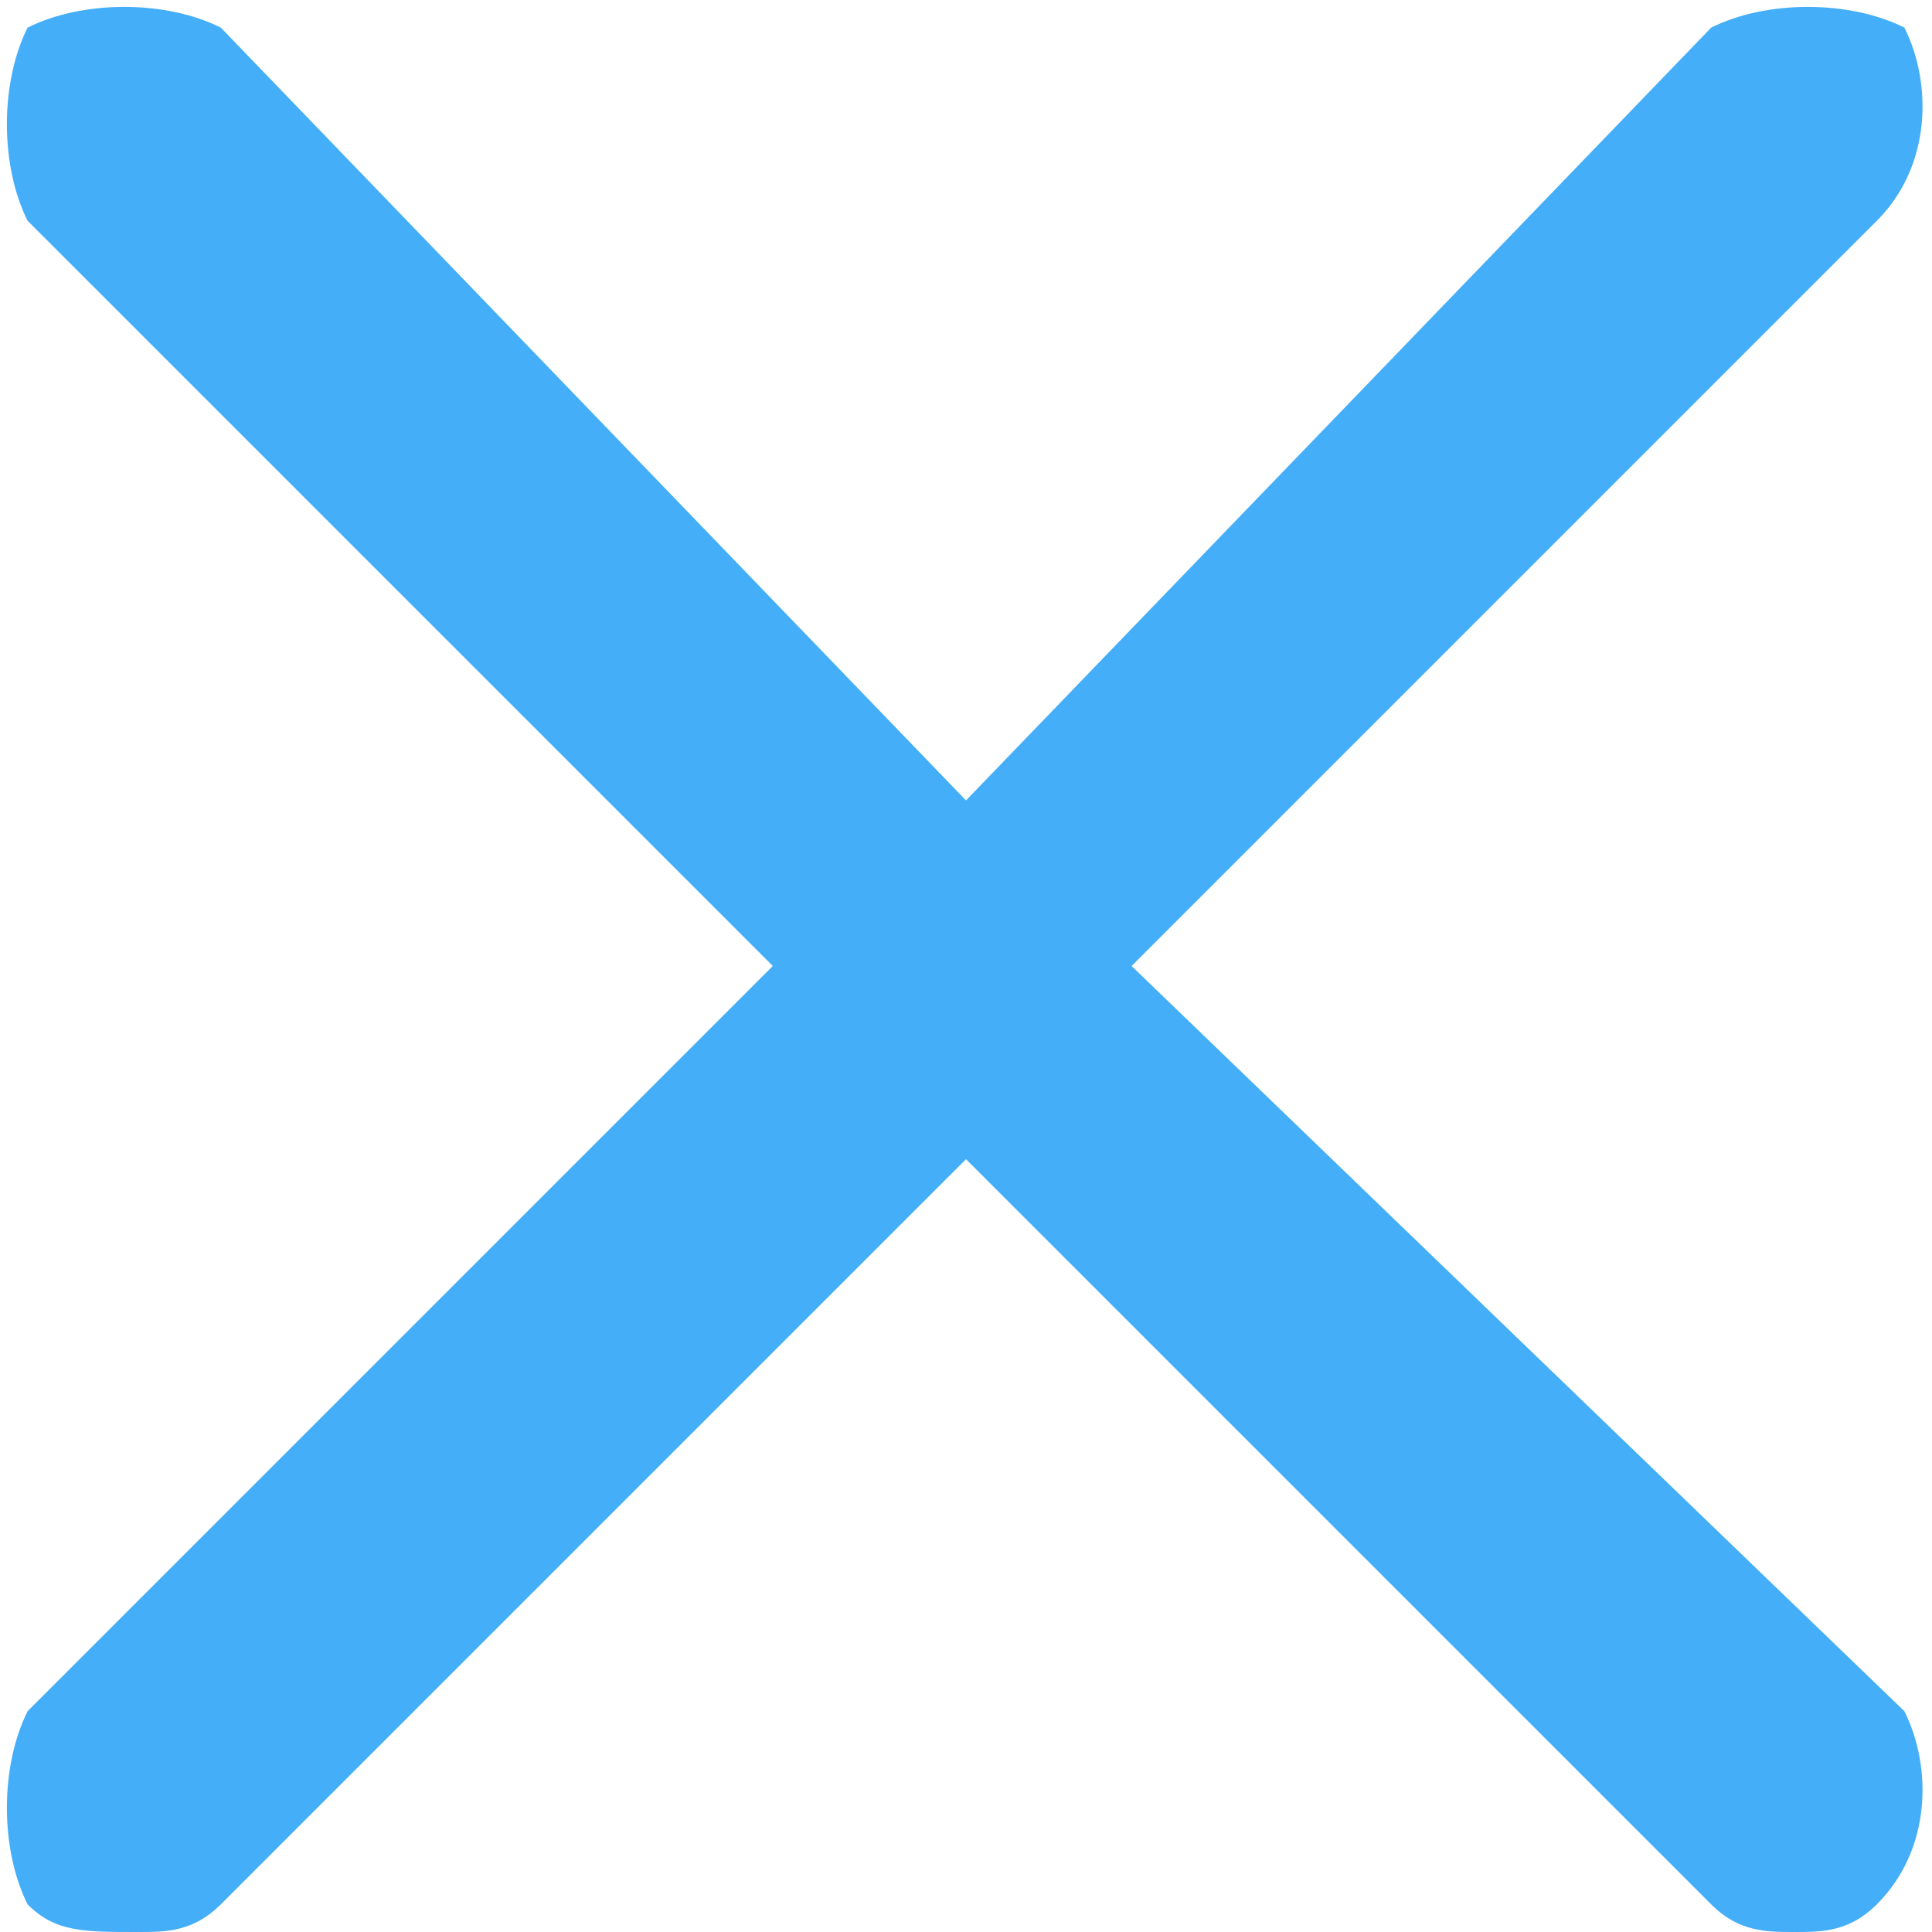 <?xml version="1.0" encoding="utf-8"?>
<!-- Generator: Adobe Illustrator 21.1.0, SVG Export Plug-In . SVG Version: 6.00 Build 0)  -->
<svg version="1.1" id="图层_1" xmlns="http://www.w3.org/2000/svg" xmlns:xlink="http://www.w3.org/1999/xlink" x="0px" y="0px"
	 viewBox="0 0 7 7" style="enable-background:new 0 0 7 7;" xml:space="preserve">
<style type="text/css">
	.st0{fill:#44AEF9;}
</style>
<g>
	<path class="st0" d="M4.1,3.5l2.7-2.7C7,0.6,7,0.3,6.9,0.1C6.7,0,6.4,0,6.2,0.1L3.5,2.9L0.8,0.1C0.6,0,0.3,0,0.1,0.1
		C0,0.3,0,0.6,0.1,0.8l2.7,2.7L0.1,6.2C0,6.4,0,6.7,0.1,6.9C0.2,7,0.3,7,0.5,7c0.1,0,0.2,0,0.3-0.1l2.7-2.7l2.7,2.7
		C6.3,7,6.4,7,6.5,7c0.1,0,0.2,0,0.3-0.1C7,6.7,7,6.4,6.9,6.2L4.1,3.5z"/>
</g>
</svg>
